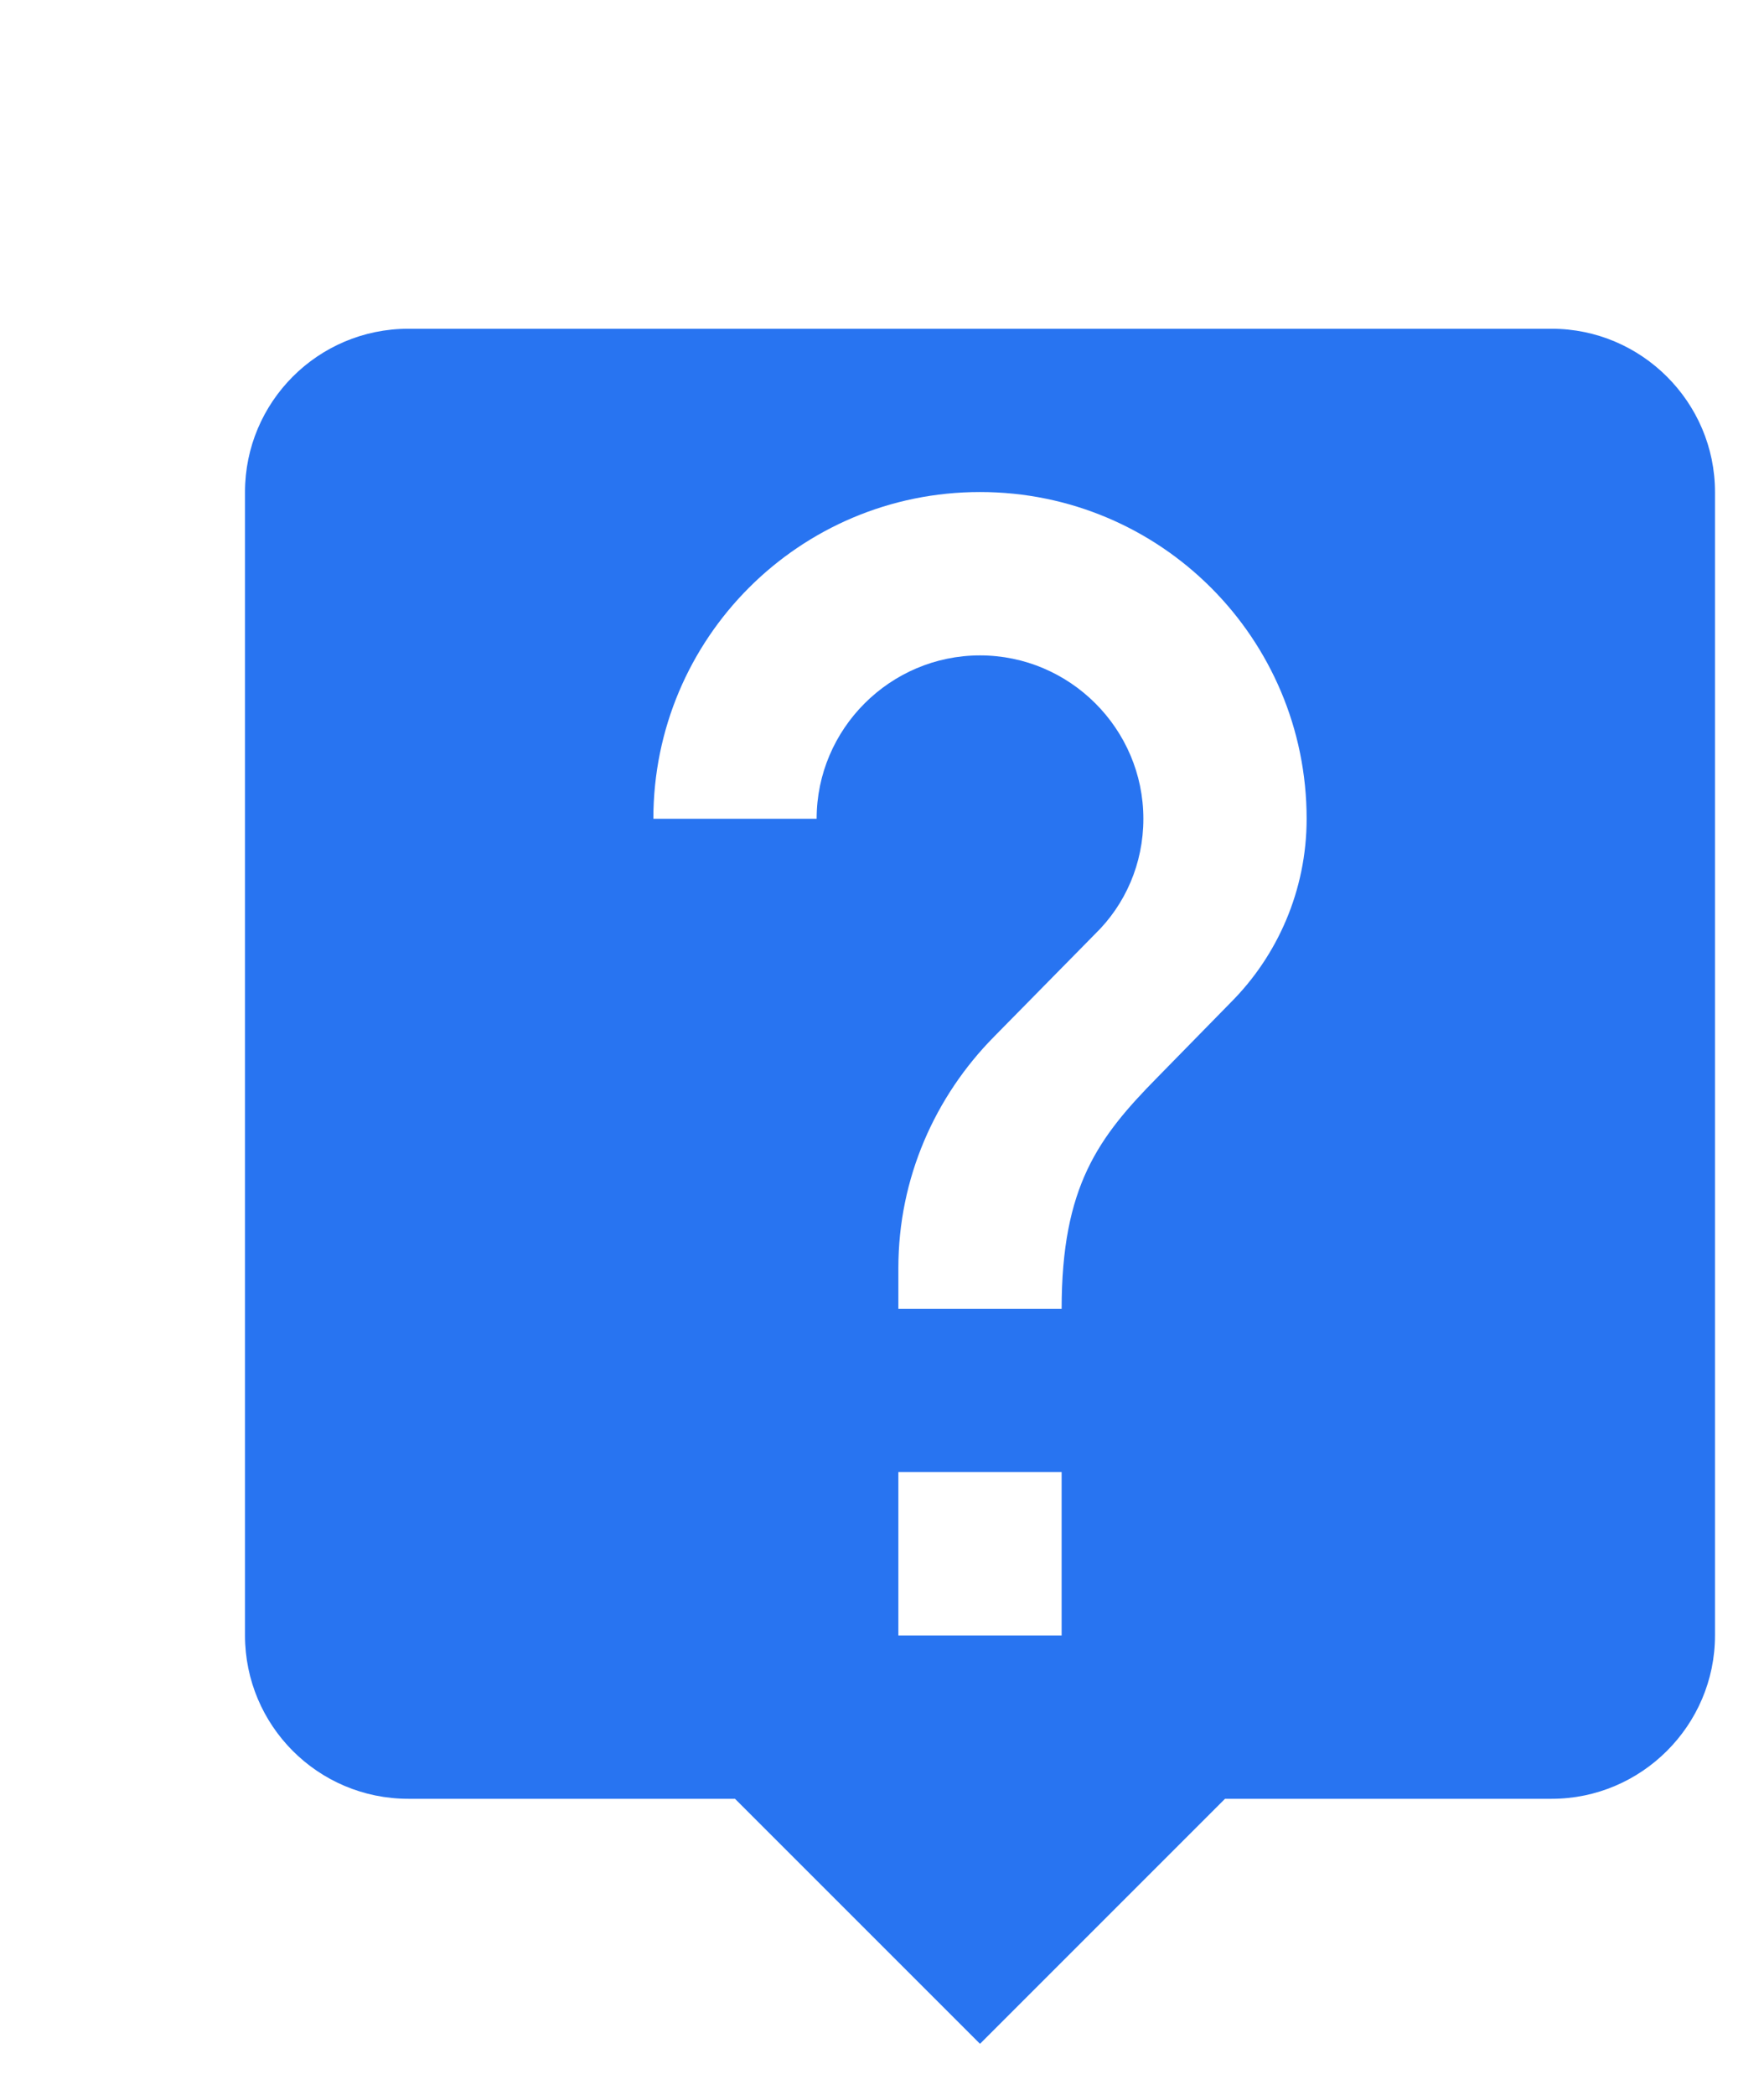 <svg width="16" height="19" version="1.1" xmlns="http://www.w3.org/2000/svg" viewBox="0 0 18 18">
	<g fill='none'>
		<polygon id="Shape" points="0 0 20 0 20 20 0 20" />
		<path d="M15.833,1.667 L4.167,1.667 C3.242,1.667 2.5,2.417 2.5,3.333 L2.5,15 C2.5,15.917 3.242,16.667 4.167,16.667 L7.5,16.667 L10,19.167 L12.5,16.667 L15.833,16.667 C16.75,16.667 17.5,15.917 17.5,15 L17.5,3.333 C17.5,2.417 16.75,1.667 15.833,1.667 Z M10.833,15 L9.167,15 L9.167,13.333 L10.833,13.333 L10.833,15 Z M12.558,8.542 L11.808,9.308 C11.208,9.917 10.833,10.417 10.833,11.667 L9.167,11.667 L9.167,11.25 C9.167,10.333 9.542,9.5 10.142,8.892 L11.175,7.842 C11.483,7.542 11.667,7.125 11.667,6.667 C11.667,5.75 10.917,5 10,5 C9.083,5 8.333,5.75 8.333,6.667 L6.667,6.667 C6.667,4.825 8.158,3.333 10,3.333 C11.842,3.333 13.333,4.825 13.333,6.667 C13.333,7.4 13.033,8.067 12.558,8.542 Z" id="Shape" fill="#2874F1" />
	</g>
</svg>
